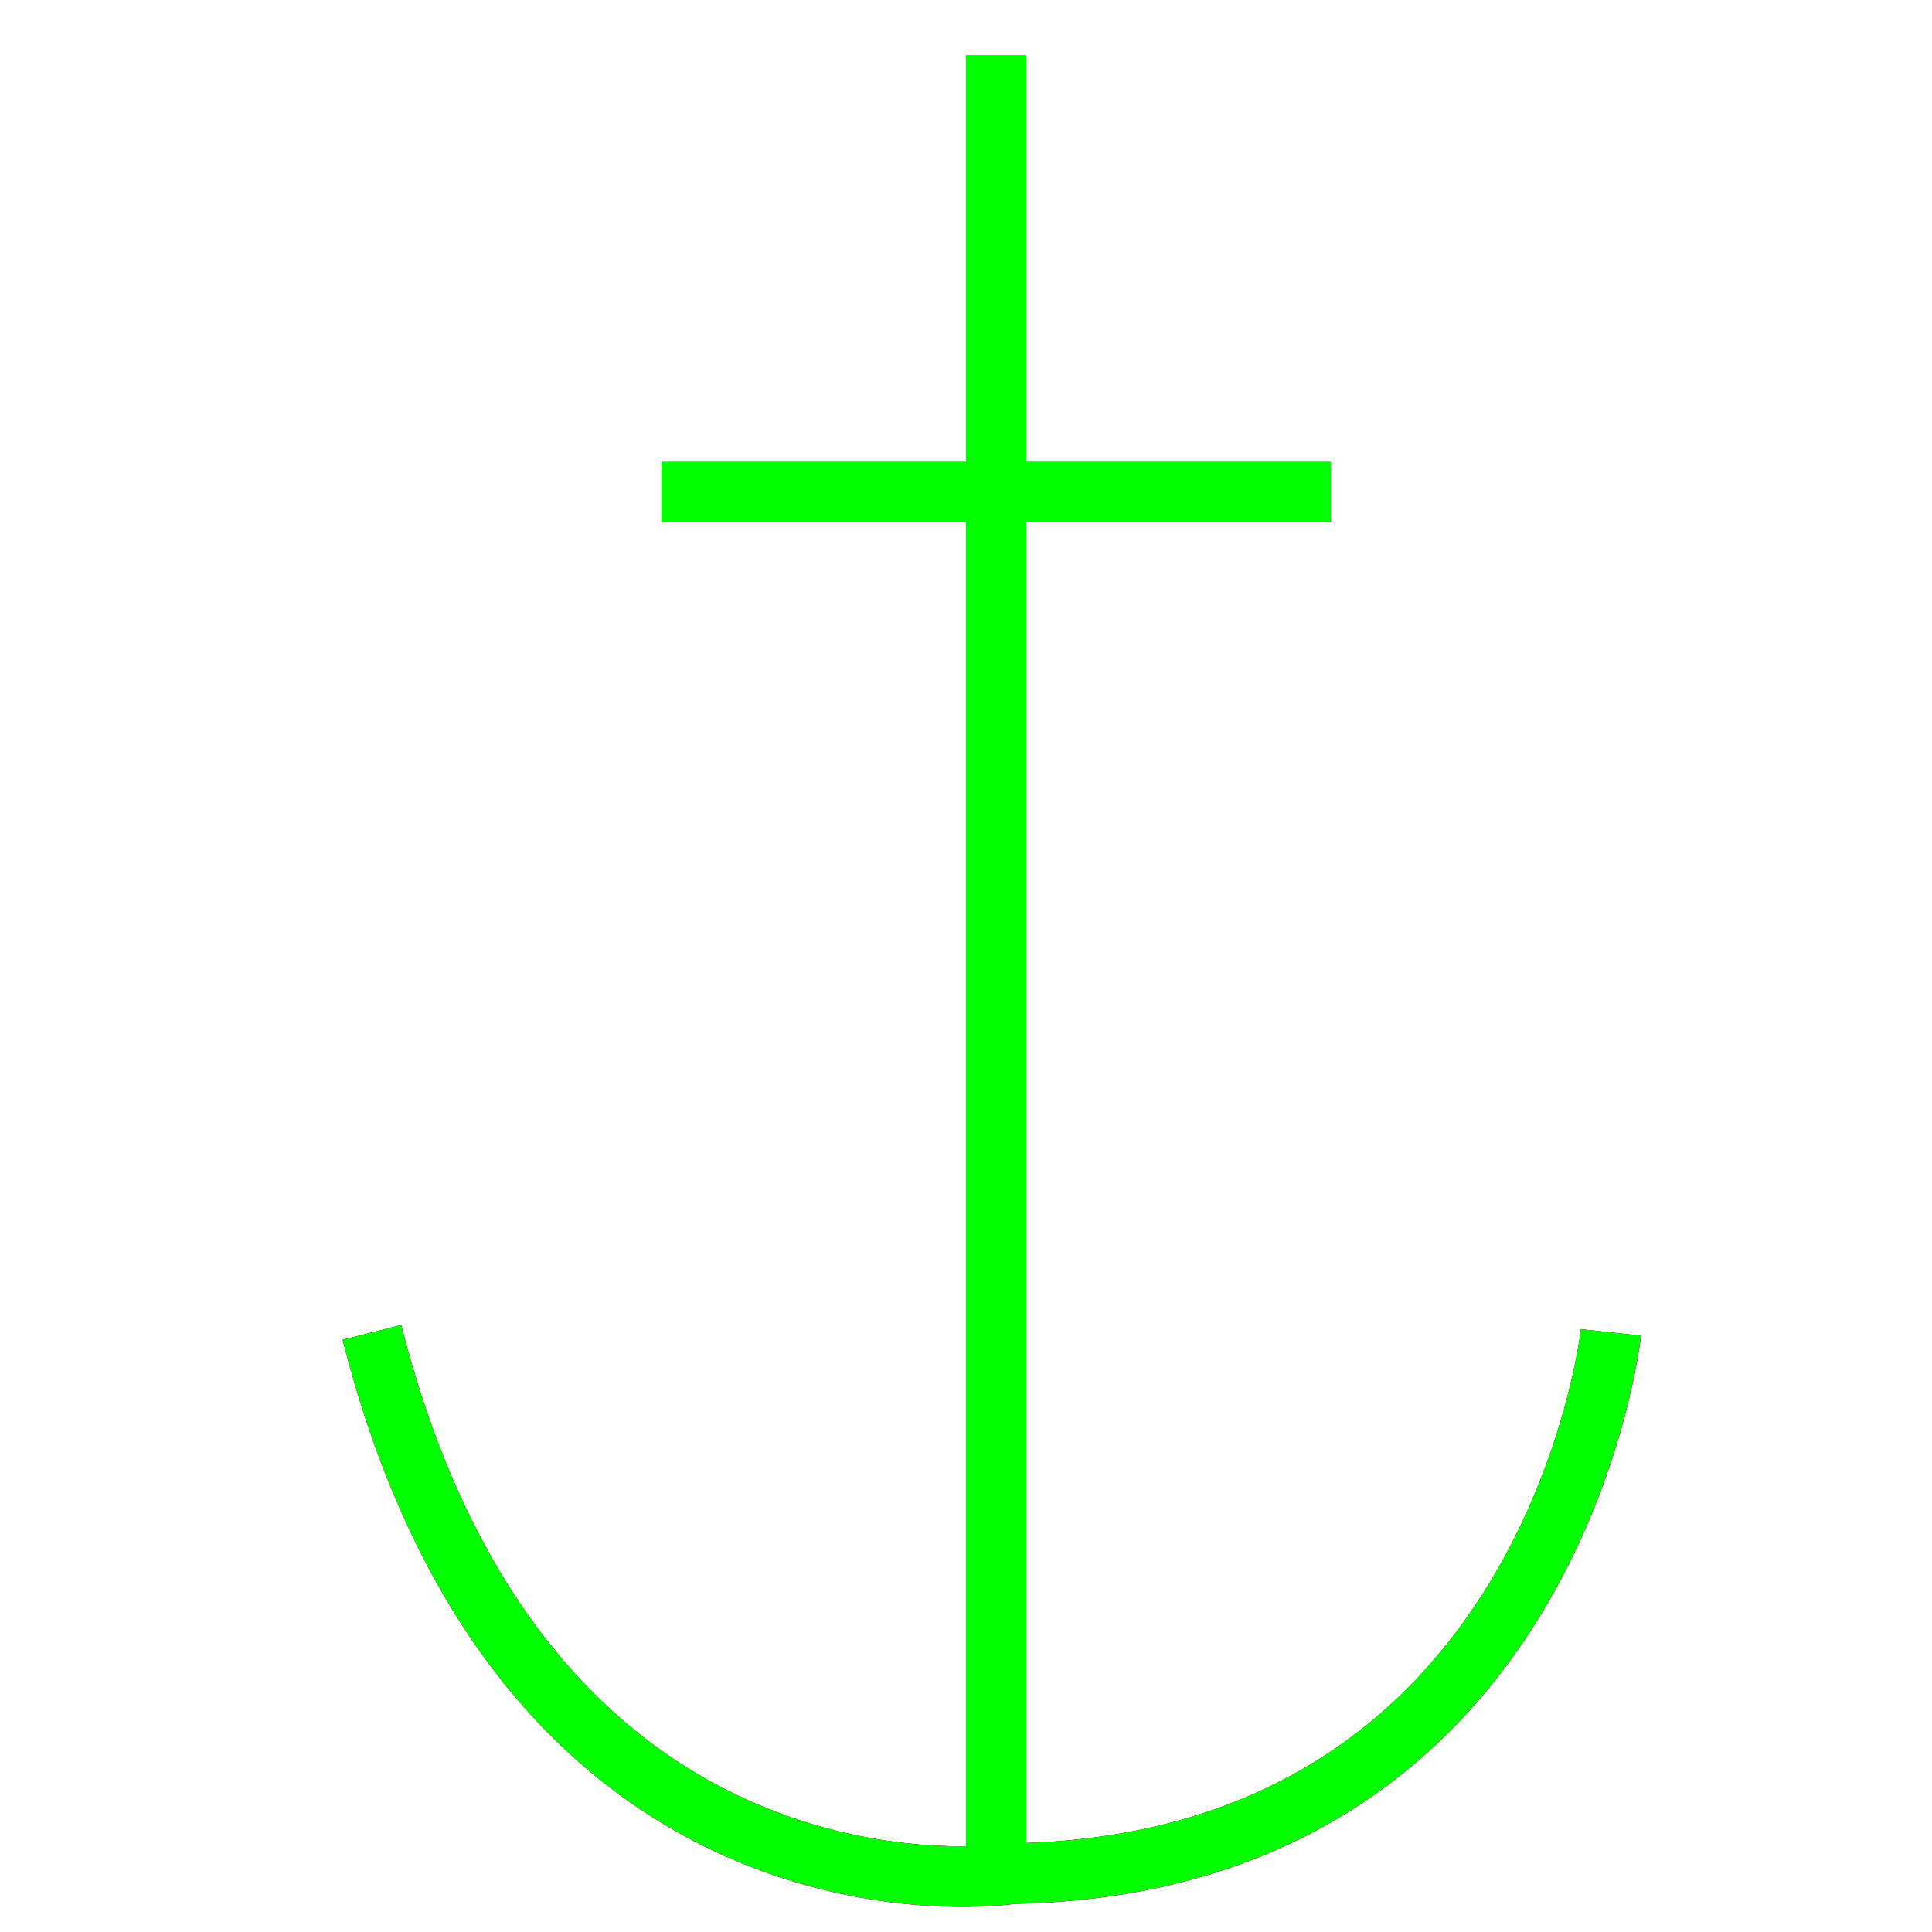 <?xml version="1.0" encoding="utf-8"?>
<!-- Generator: Adobe Illustrator 14.0.0, SVG Export Plug-In . SVG Version: 6.00 Build 43363)  -->
<!DOCTYPE svg PUBLIC "-//W3C//DTD SVG 1.1//EN" "http://www.w3.org/Graphics/SVG/1.1/DTD/svg11.dtd">
<svg version="1.1" id="图层_1" xmlns="http://www.w3.org/2000/svg" xmlns:xlink="http://www.w3.org/1999/xlink" x="0px" y="0px"
	 width="64px" height="64px" viewBox="-7 -7 64 64" enable-background="new -7 -7 64 64" xml:space="preserve">
<g id="Blue">
	<line fill="none" stroke-width="2" stroke="#0000FF" x1="14.913" y1="9.304" x2="37.087" y2="9.304"/>
	<line fill="none" stroke-width="2" stroke="#0000FF" x1="26" y1="55.065" x2="26" y2="-5.164"/>
	<path fill="none" stroke-width="2" stroke="#0000FF" d="M46.364,37.139c0,0-1.887,17.612-19.814,17.927c0,0-16.04,2.517-21.229-17.927"/>
</g>
<g id="Red">
	<line fill="none" stroke-width="2" stroke="#FF0000" x1="14.913" y1="9.304" x2="37.087" y2="9.304"/>
	<line fill="none" stroke-width="2" stroke="#FF0000" x1="26" y1="55.065" x2="26" y2="-5.164"/>
	<path fill="none" stroke-width="2" stroke="#FF0000" d="M46.364,37.139c0,0-1.887,17.612-19.814,17.927c0,0-16.04,2.517-21.229-17.927"/>
</g>
<g id="White">
	<line fill="none" stroke-width="2" stroke="#00FF00" x1="14.913" y1="9.304" x2="37.087" y2="9.304"/>
	<line fill="none" stroke-width="2" stroke="#00FF00" x1="26" y1="55.065" x2="26" y2="-5.164"/>
	<path fill="none" stroke-width="2" stroke="#00FF00" d="M46.364,37.139c0,0-1.887,17.612-19.814,17.927c0,0-16.04,2.517-21.229-17.927"/>
</g>
</svg>
